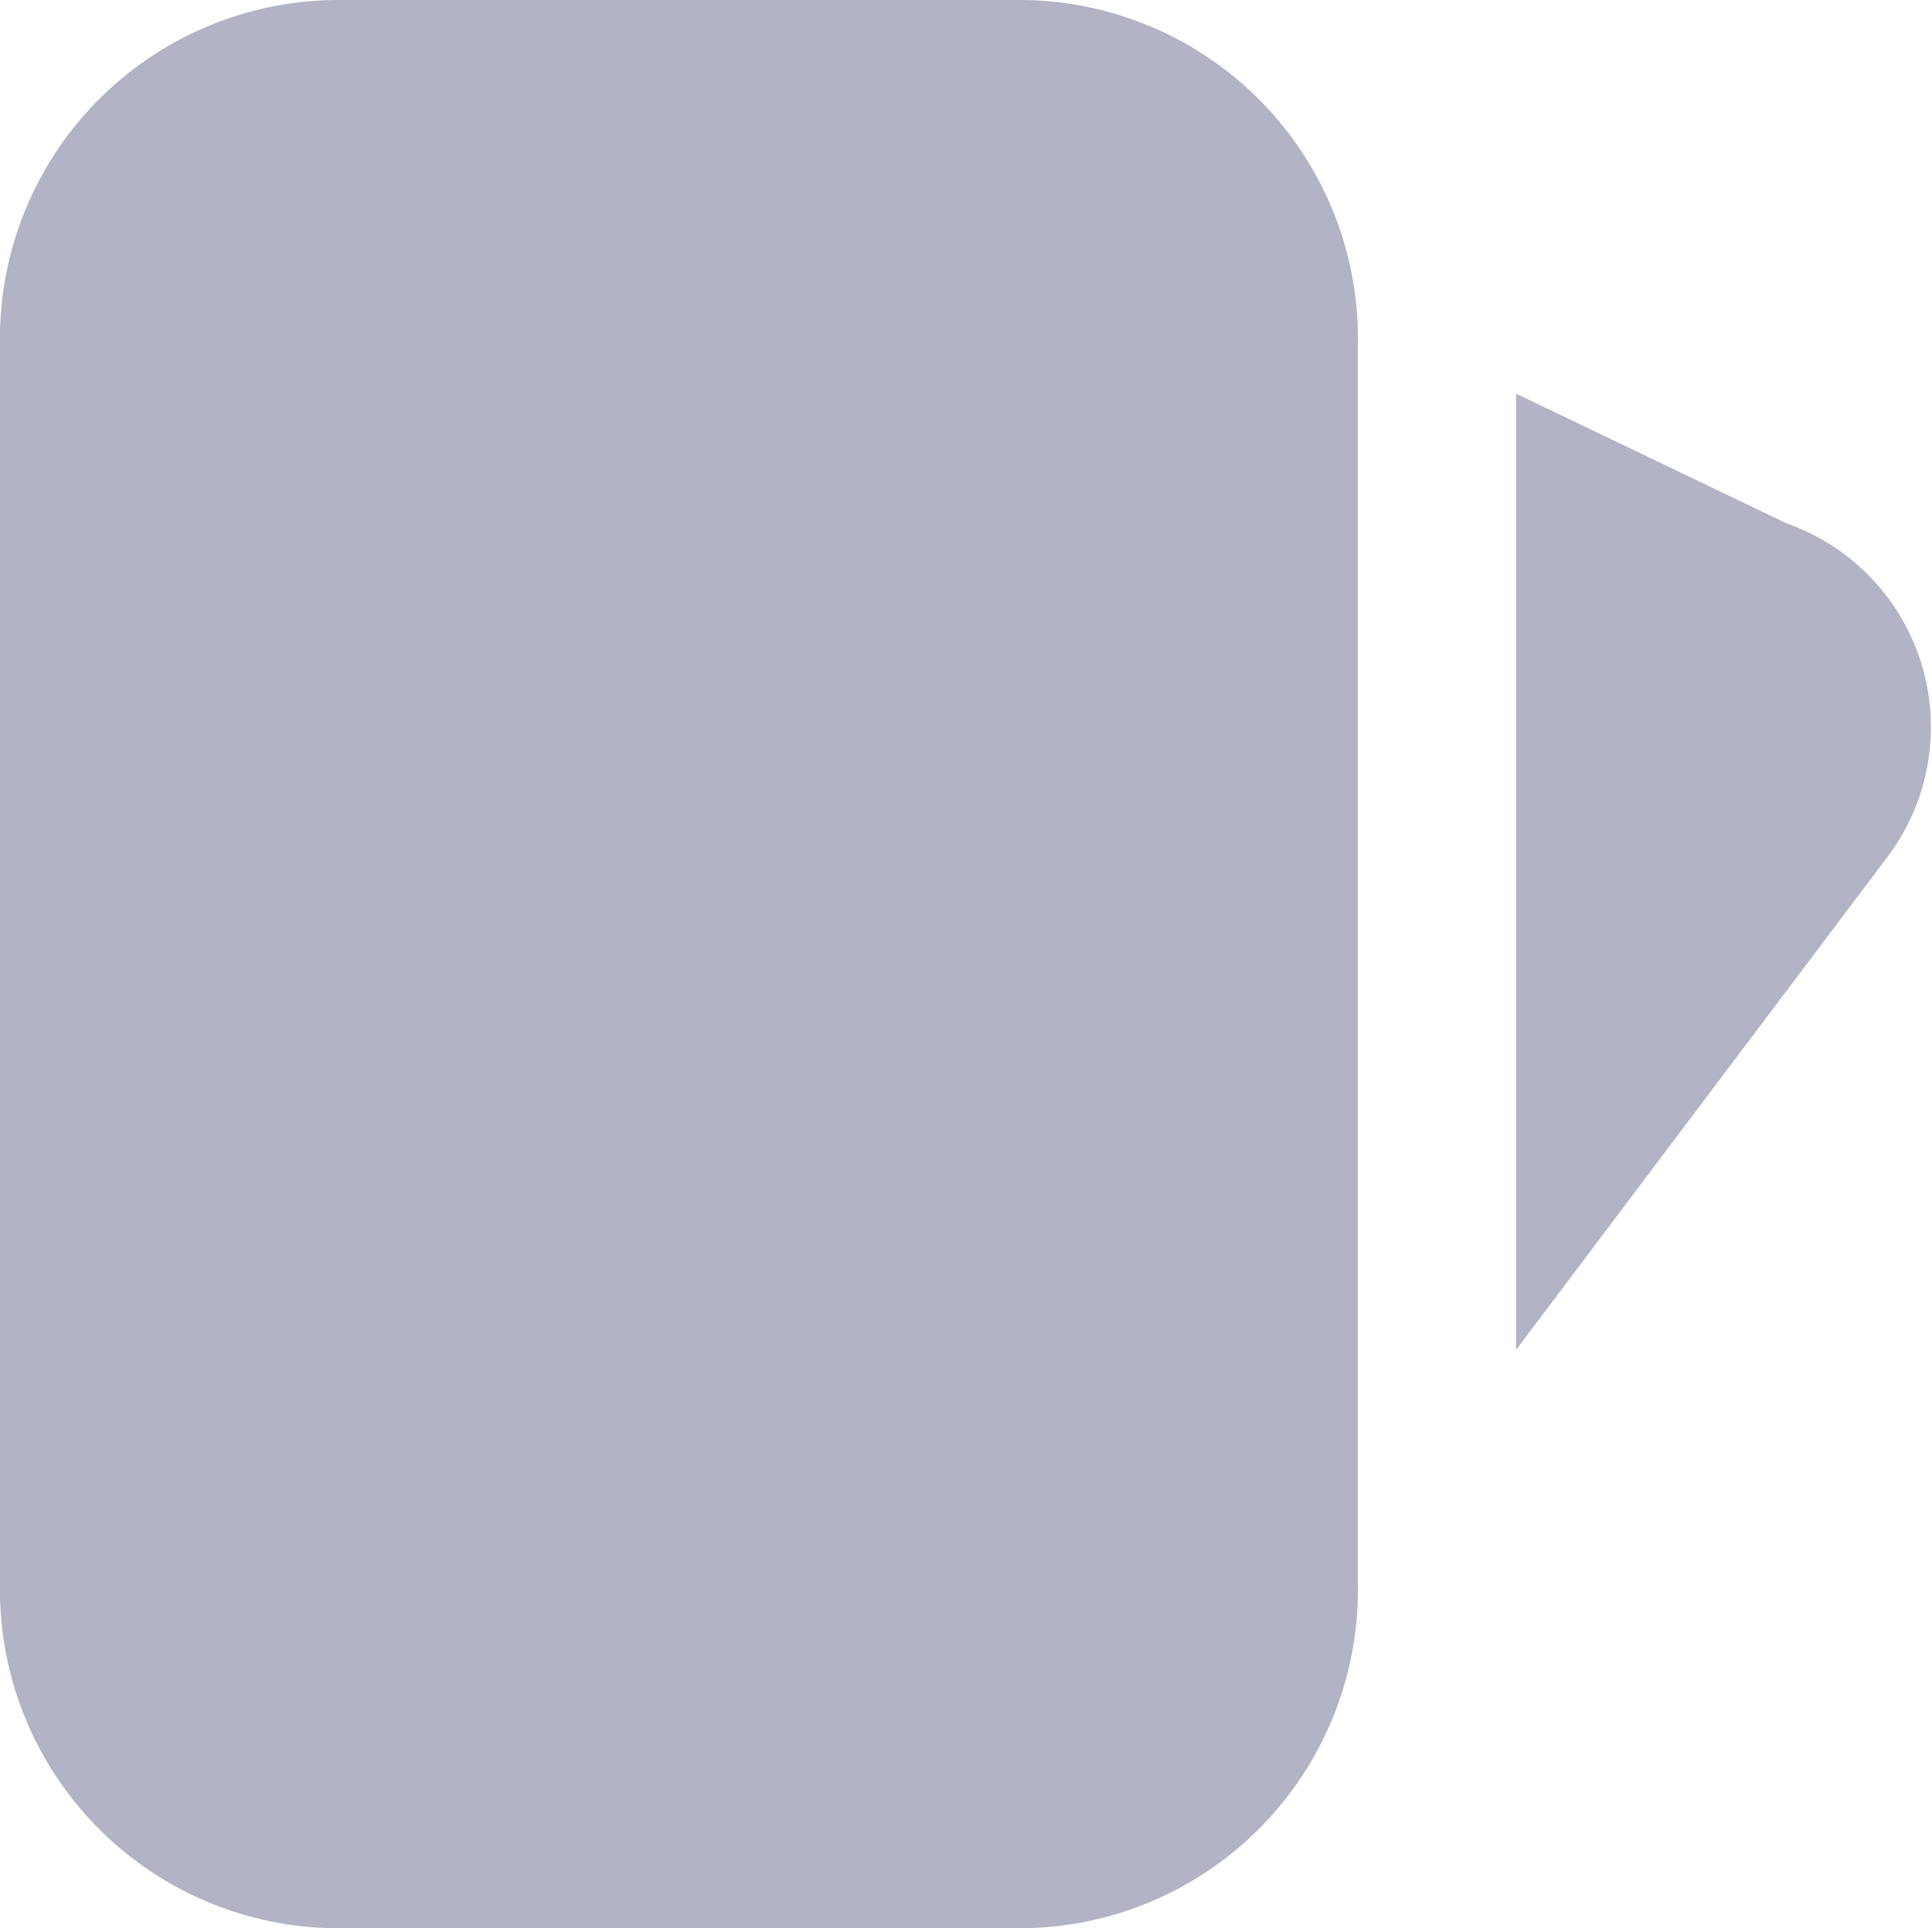 <svg xmlns="http://www.w3.org/2000/svg" width="24.045" height="24" viewBox="0 0 24.045 24">
  <g id="cards" transform="translate(-1 -2)">
    <g id="Group_8269" data-name="Group 8269" transform="translate(1 2)">
      <path id="Path_35074" data-name="Path 35074" d="M14.676,2H6.225A4.215,4.215,0,0,0,2,6.286V21.714A4.215,4.215,0,0,0,6.225,26h8.451A4.215,4.215,0,0,0,18.9,21.714V6.286A4.215,4.215,0,0,0,14.676,2Z" transform="translate(-2 -2)" fill="#b2b3c5"/>
    </g>
    <path id="Path_35075" data-name="Path 35075" d="M27.368,7.515,24,5.9V17.8l4.64-6.159A2.687,2.687,0,0,0,27.368,7.515Z" transform="translate(-4.131 1)" fill="#b2b3c5"/>
  </g>
</svg>
